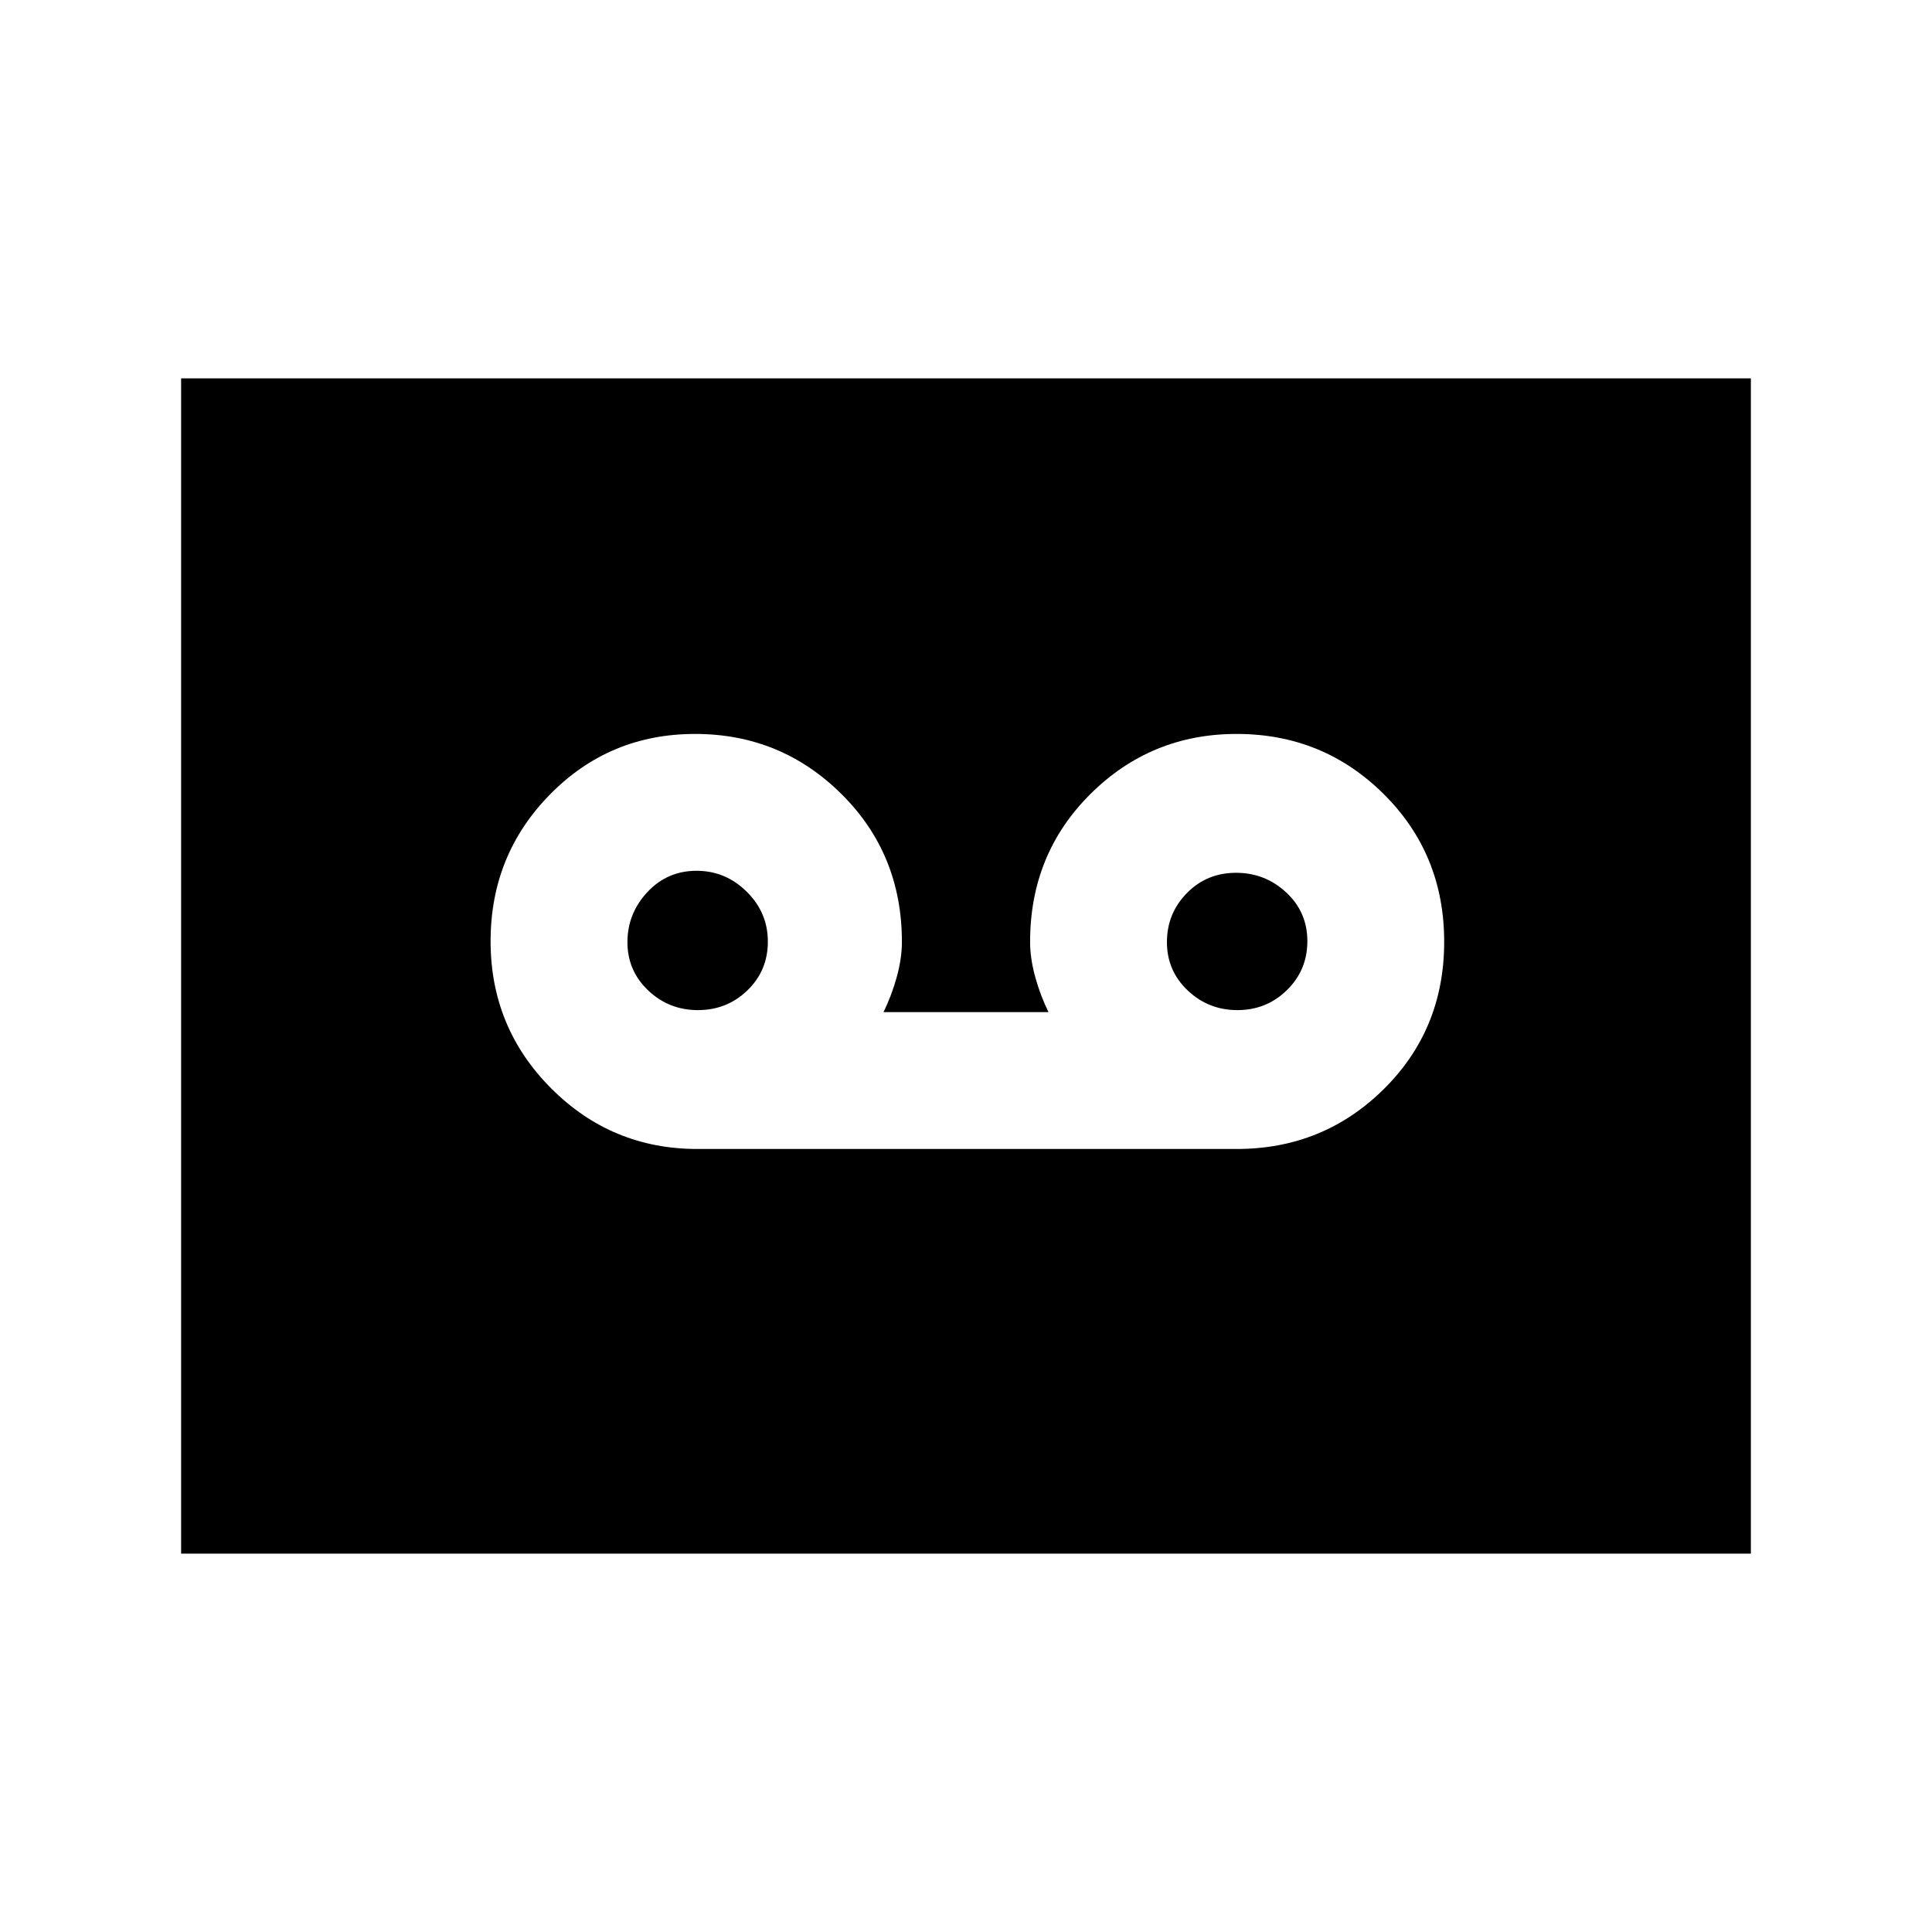 <svg xmlns="http://www.w3.org/2000/svg" height="20" viewBox="0 -960 960 960" width="20"><path d="M614.54-389.08q42.95 0 73.01-29.7 30.06-29.7 30.06-73.27 0-43.56-30.08-73.41-30.08-29.85-73.05-29.85-42.56 0-72.6 29.8-30.03 29.8-30.03 73.51 0 8.26 2.58 17.57 2.59 9.31 6.57 17.35h-82q3.98-8.04 6.57-17.35 2.58-9.31 2.58-17.57 0-43.71-30.09-73.51-30.1-29.8-72.66-29.8-42.55 0-72.09 30.05-29.54 30.04-29.54 72.96 0 42.91 30.08 73.07 30.08 30.15 72.61 30.15h268.08Zm-267.74-69q-14.41 0-24.72-9.78-10.31-9.78-10.31-24t9.88-24.83q9.88-10.62 24.48-10.62 14.41 0 24.91 10.39 10.5 10.38 10.5 24.81 0 14.43-10.17 24.23-10.16 9.8-24.57 9.8Zm268.07 0q-14.41 0-24.72-9.78-10.31-9.78-10.31-24t9.88-24.33q9.88-10.12 24.48-10.12 14.41 0 24.92 9.76 10.5 9.77 10.5 24.2T639.45-468q-10.17 9.92-24.58 9.92ZM90-188v-584h780v584H90Z"/></svg>